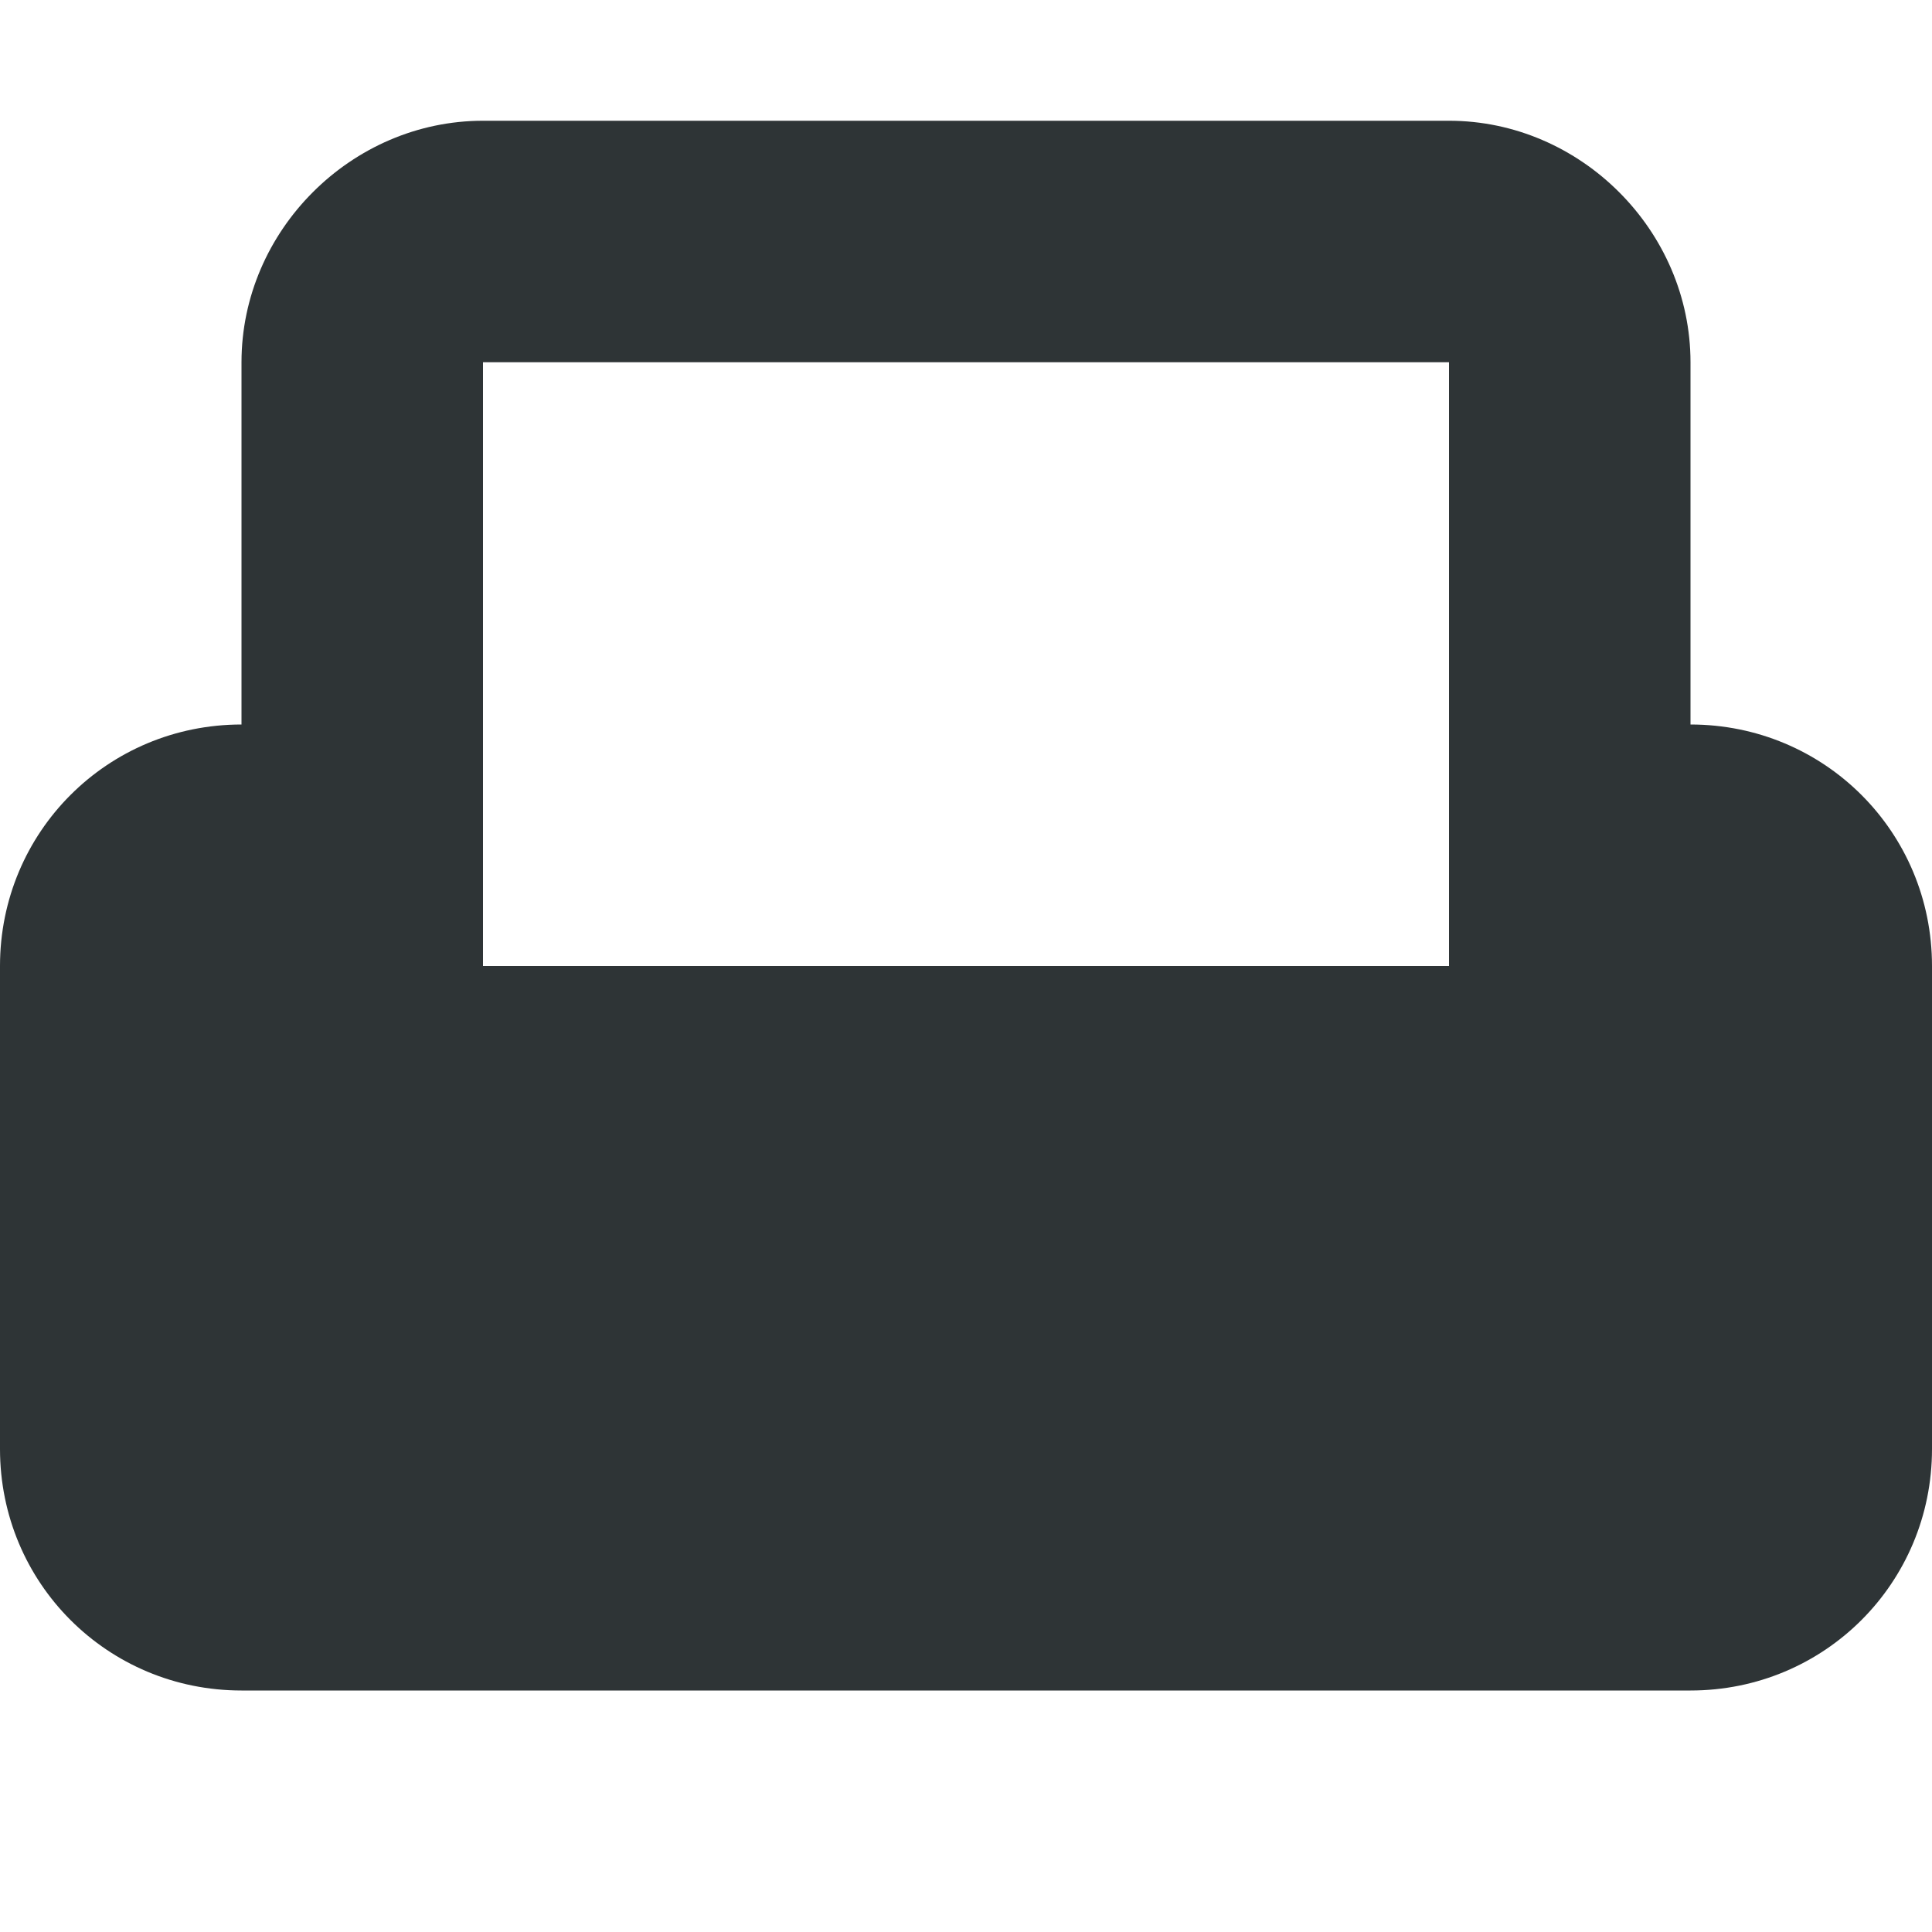 <svg xmlns="http://www.w3.org/2000/svg" width="16" height="16"><g fill="#2e3436"><path d="M4 10c-1.09 0-2-.91-2-2V3c0-1.09.91-2 2-2h8c1.09 0 2 .91 2 2v5c0 1.09-.91 2-2 2zm0-2h8V3H4zm0 0"/><path d="M2 14c-1.11 0-2-.89-2-2V8c0-1.11.89-2 2-2h1v2c0 .555.445 1 1 1h8c.555 0 1-.445 1-1V6h1c1.11 0 2 .89 2 2v4c0 1.11-.89 2-2 2zm0 0"/></g></svg>